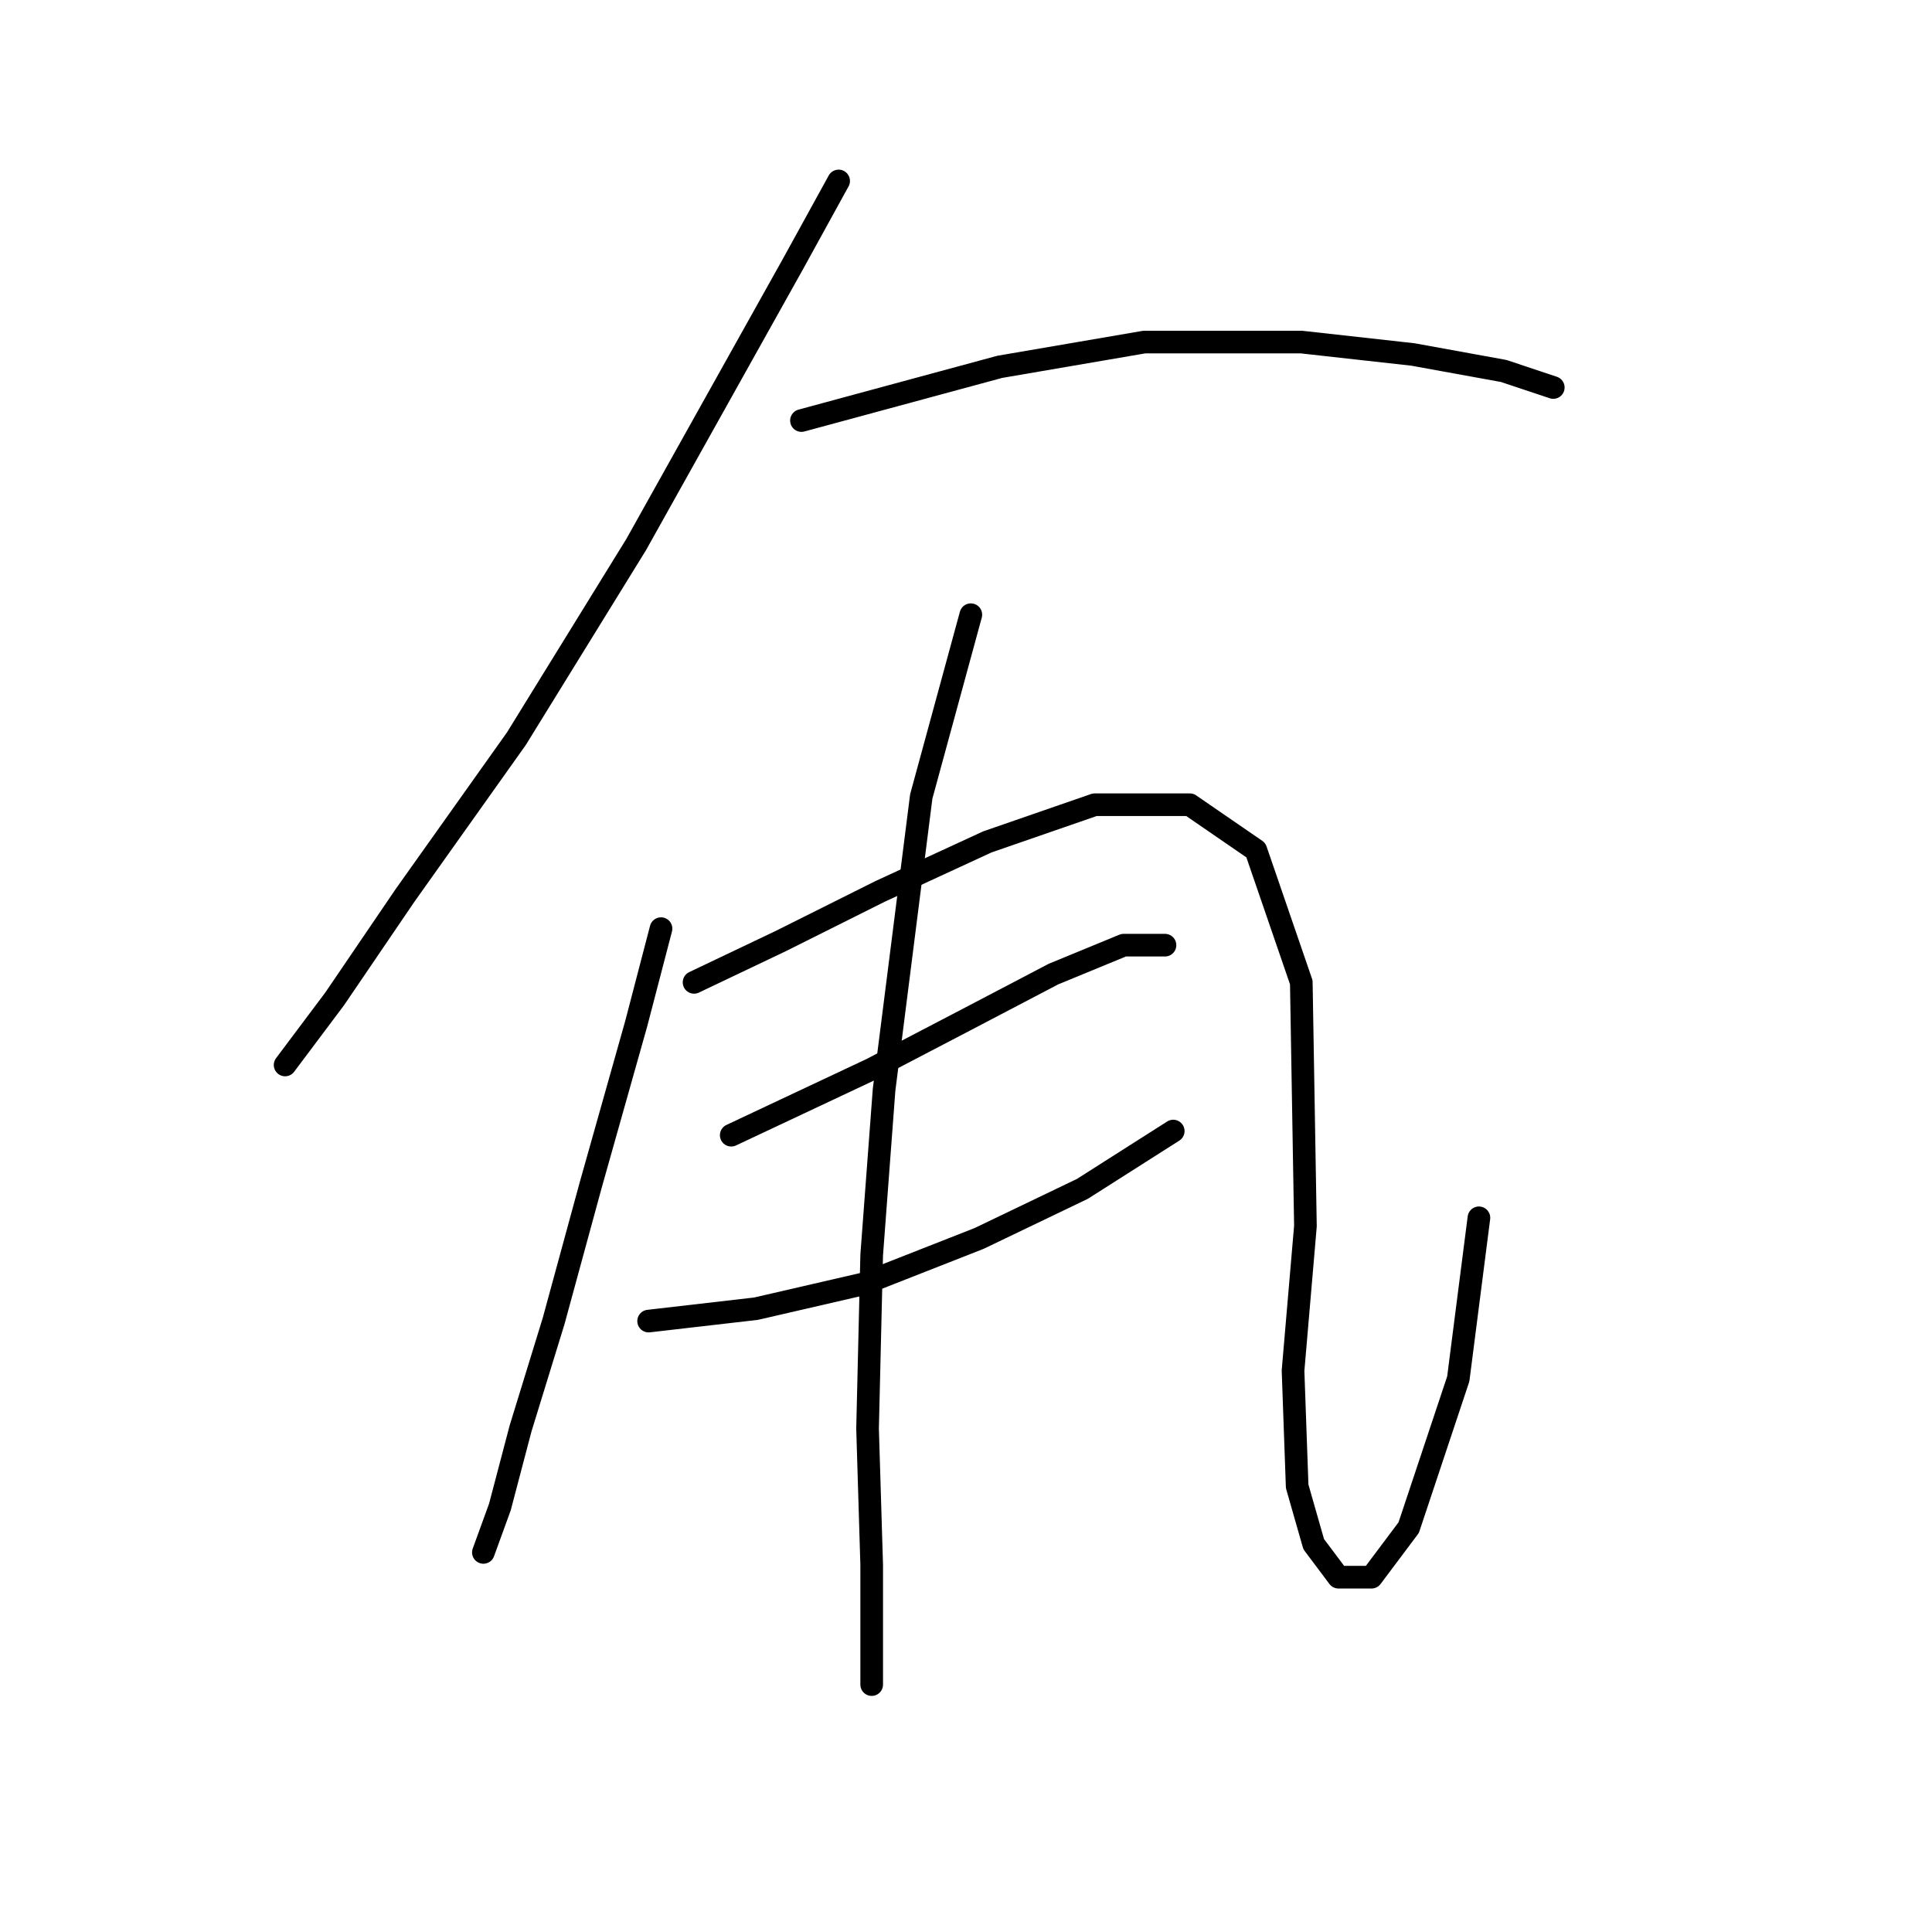 <?xml version="1.0" standalone="no"?>
    <svg width="256" height="256" xmlns="http://www.w3.org/2000/svg" version="1.1">
    <polyline stroke="black" stroke-width="3" stroke-linecap="round" fill="transparent" stroke-linejoin="round" points="111.124 23.978 105.103 34.925 84.303 72.146 68.43 97.872 53.651 118.671 44.346 132.355 37.778 141.113 37.778 141.113 " />
        <polyline stroke="black" stroke-width="3" stroke-linecap="round" fill="transparent" stroke-linejoin="round" points="106.198 55.725 132.471 48.609 151.629 45.325 172.429 45.325 187.207 46.967 199.249 49.156 205.818 51.346 205.818 51.346 " />
        <polyline stroke="black" stroke-width="3" stroke-linecap="round" fill="transparent" stroke-linejoin="round" points="87.587 123.05 84.303 135.64 78.282 156.987 73.356 175.05 68.977 189.281 66.24 199.681 64.051 205.702 64.051 205.702 " />
        <polyline stroke="black" stroke-width="3" stroke-linecap="round" fill="transparent" stroke-linejoin="round" points="91.966 130.166 103.461 124.692 116.598 118.124 130.829 111.556 145.06 106.629 157.65 106.629 166.408 112.65 172.429 130.166 172.976 162.46 171.334 181.618 171.881 196.944 174.071 204.607 177.355 208.986 181.734 208.986 186.66 202.418 193.228 182.713 195.965 161.366 195.965 161.366 " />
        <polyline stroke="black" stroke-width="3" stroke-linecap="round" fill="transparent" stroke-linejoin="round" points="96.893 150.418 115.503 141.661 128.092 135.092 139.587 129.071 148.892 125.24 154.366 125.24 154.366 125.24 " />
        <polyline stroke="black" stroke-width="3" stroke-linecap="round" fill="transparent" stroke-linejoin="round" points="85.945 175.05 100.177 173.408 114.408 170.123 129.734 164.102 143.418 157.534 155.46 149.871 155.46 149.871 " />
        <polyline stroke="black" stroke-width="3" stroke-linecap="round" fill="transparent" stroke-linejoin="round" points="128.64 81.451 122.071 105.535 117.145 144.397 115.503 166.292 114.956 189.281 115.503 207.344 115.503 223.217 115.503 223.217 " />
        </svg>